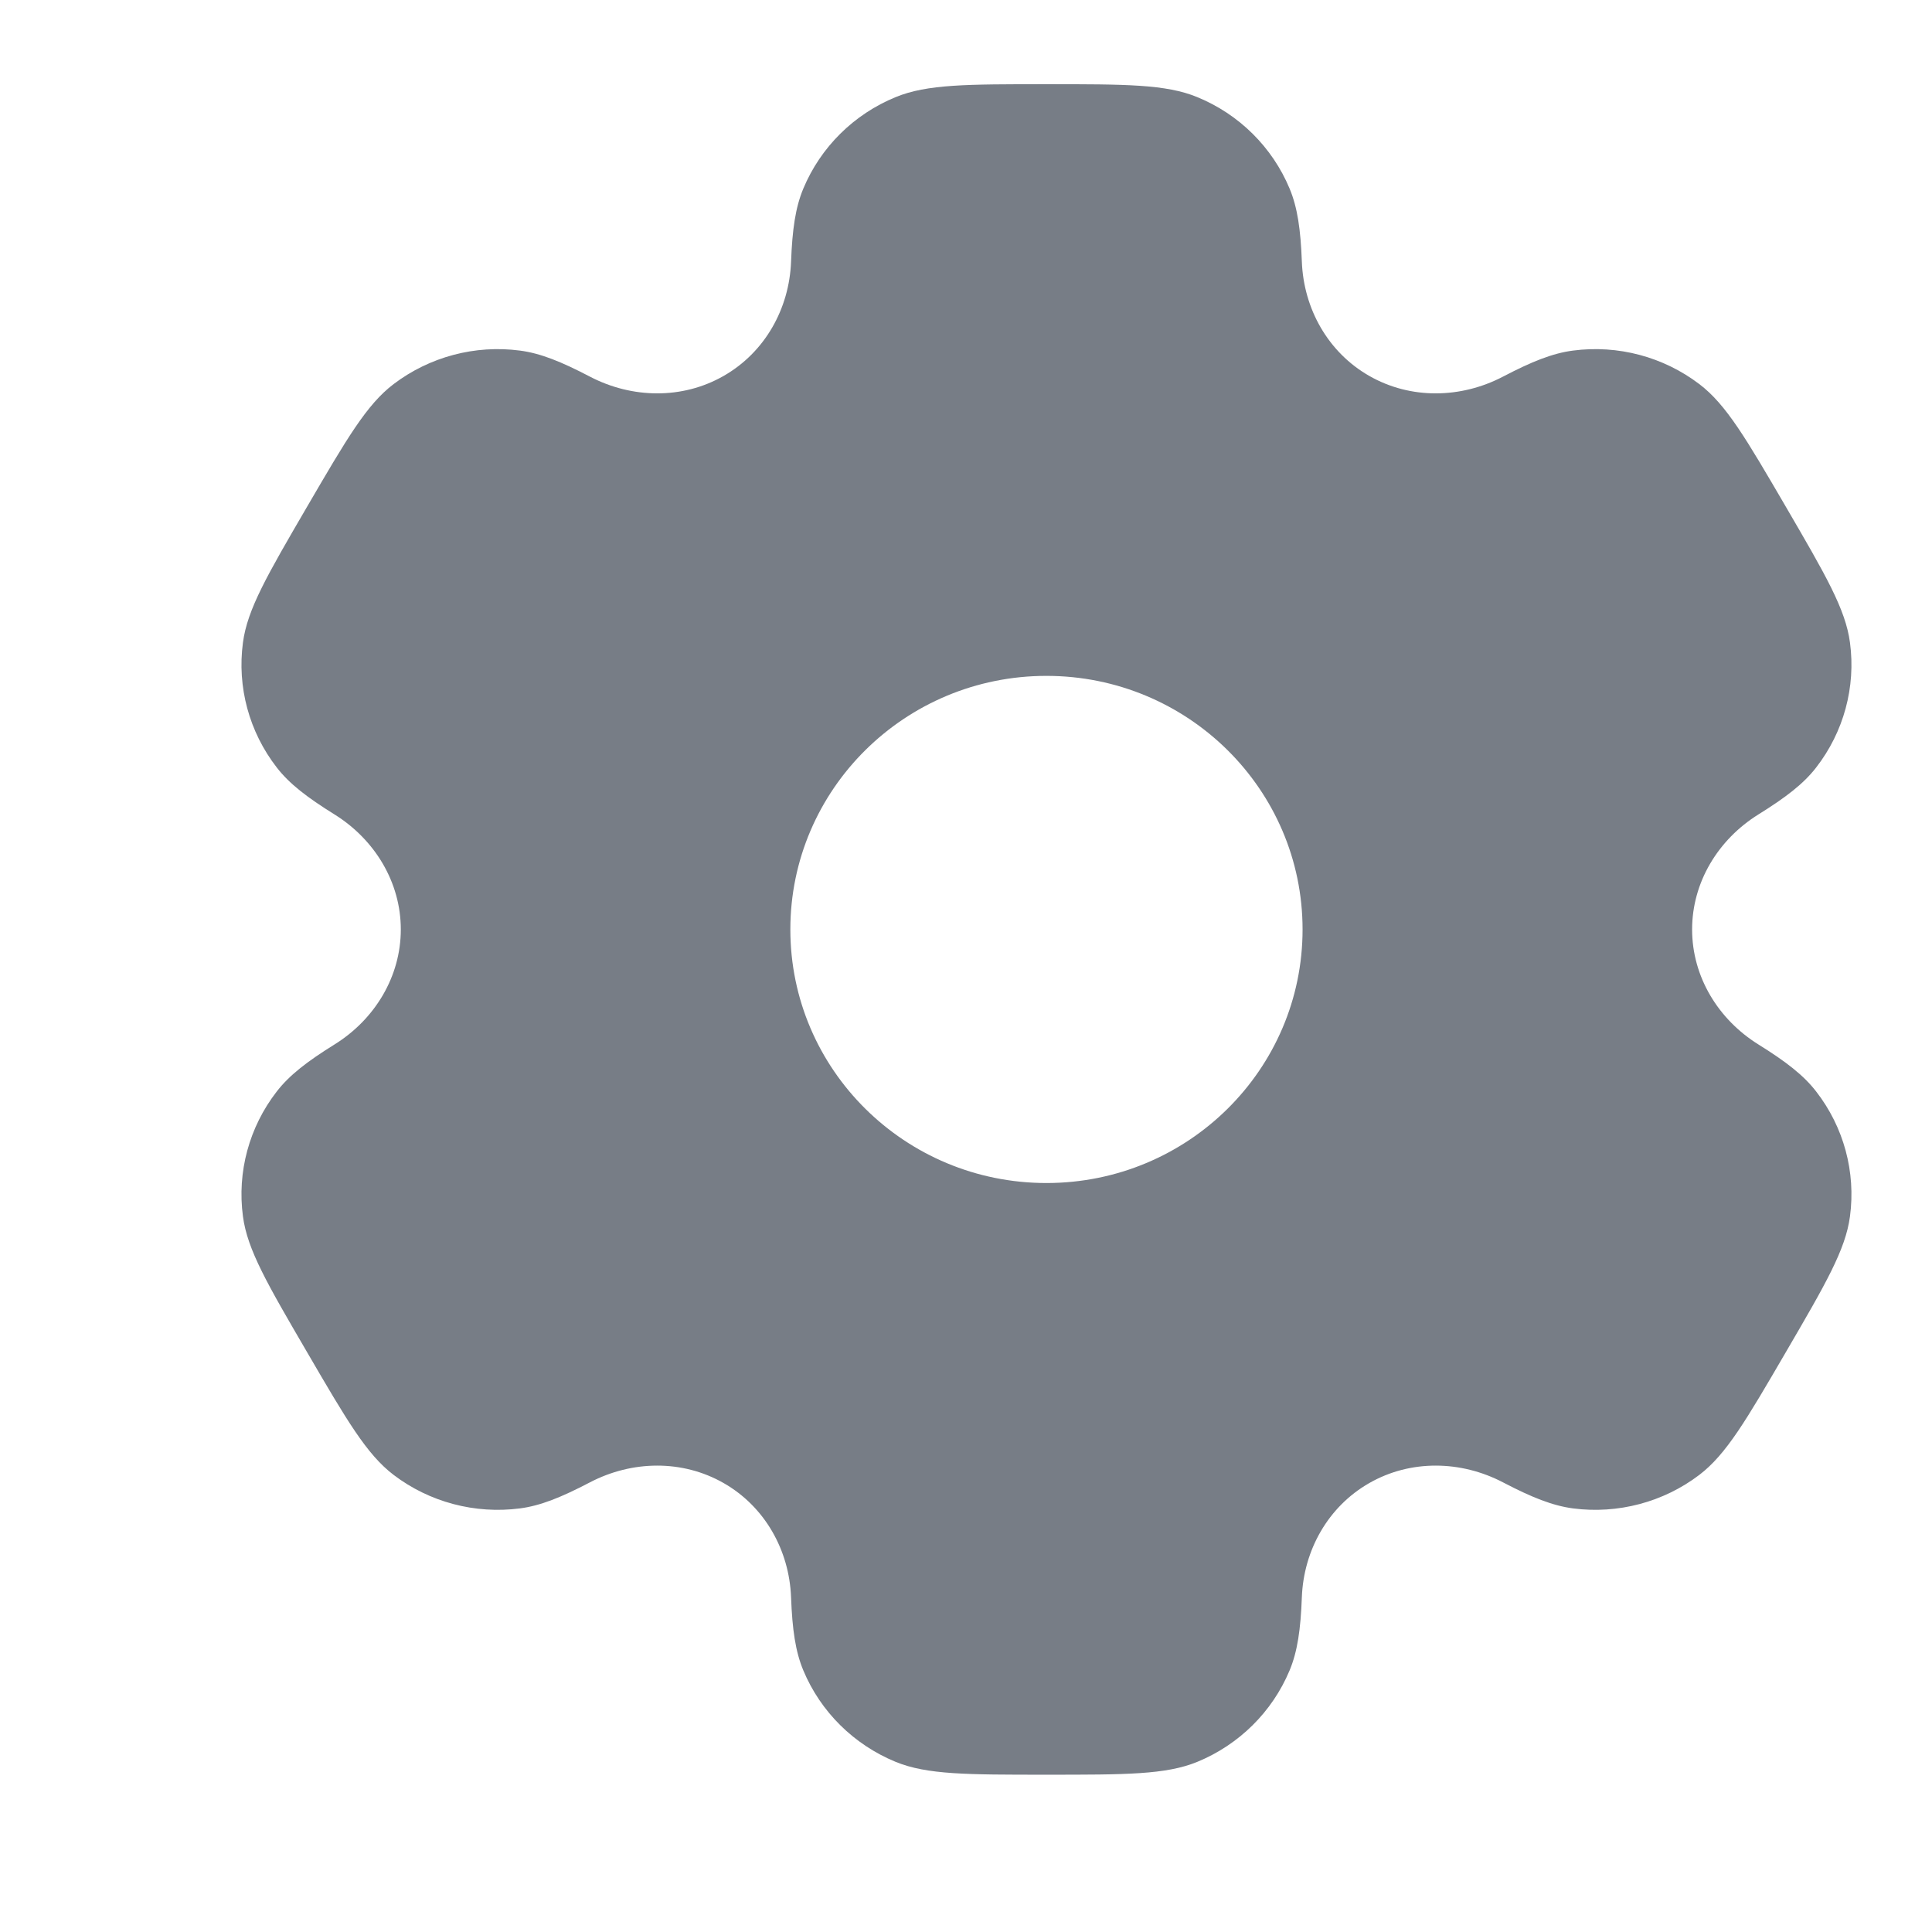 <svg width="24" height="24" viewBox="0 0 24 24" fill="none" xmlns="http://www.w3.org/2000/svg">
<path fill-rule="evenodd" clip-rule="evenodd" d="M14.872 1.206C14.482 1.046 13.988 1.046 12.999 1.046C12.011 1.046 11.517 1.046 11.127 1.206C10.607 1.419 10.194 1.828 9.979 2.343C9.881 2.578 9.842 2.851 9.827 3.249C9.805 3.835 9.502 4.377 8.989 4.67C8.477 4.963 7.851 4.952 7.327 4.678C6.971 4.492 6.713 4.388 6.458 4.355C5.901 4.282 5.337 4.432 4.89 4.771C4.555 5.025 4.308 5.449 3.814 6.296C3.32 7.144 3.073 7.567 3.018 7.982C2.944 8.534 3.095 9.092 3.438 9.534C3.594 9.736 3.814 9.905 4.155 10.117C4.656 10.429 4.979 10.96 4.979 11.546C4.979 12.132 4.656 12.664 4.155 12.975C3.814 13.187 3.594 13.357 3.438 13.559C3.095 14.001 2.944 14.559 3.018 15.111C3.073 15.525 3.32 15.949 3.814 16.796C4.308 17.644 4.555 18.067 4.89 18.322C5.336 18.661 5.901 18.81 6.458 18.738C6.713 18.705 6.971 18.601 7.327 18.415C7.851 18.141 8.476 18.13 8.989 18.423C9.502 18.716 9.805 19.258 9.827 19.844C9.842 20.242 9.881 20.515 9.979 20.75C10.194 21.265 10.607 21.673 11.127 21.887C11.517 22.046 12.011 22.046 12.999 22.046C13.988 22.046 14.482 22.046 14.872 21.887C15.392 21.673 15.805 21.265 16.02 20.75C16.118 20.515 16.157 20.242 16.172 19.843C16.194 19.258 16.497 18.716 17.01 18.423C17.523 18.13 18.148 18.141 18.672 18.415C19.028 18.601 19.286 18.704 19.541 18.738C20.098 18.81 20.663 18.661 21.109 18.322C21.444 18.067 21.691 17.644 22.185 16.796C22.679 15.949 22.926 15.525 22.981 15.111C23.055 14.559 22.904 14.001 22.561 13.559C22.405 13.357 22.185 13.187 21.844 12.975C21.343 12.663 21.02 12.132 21.02 11.546C21.02 10.96 21.343 10.429 21.844 10.117C22.185 9.905 22.405 9.736 22.561 9.534C22.904 9.092 23.055 8.534 22.981 7.982C22.926 7.567 22.679 7.144 22.185 6.296C21.691 5.449 21.444 5.025 21.109 4.771C20.663 4.432 20.099 4.282 19.541 4.355C19.286 4.388 19.028 4.492 18.672 4.678C18.148 4.952 17.523 4.963 17.01 4.67C16.497 4.377 16.194 3.835 16.172 3.249C16.157 2.851 16.118 2.578 16.02 2.343C15.805 1.828 15.392 1.419 14.872 1.206ZM12.999 14.696C14.757 14.696 16.181 13.286 16.181 11.546C16.181 9.807 14.757 8.396 12.999 8.396C11.242 8.396 9.818 9.807 9.818 11.546C9.818 13.286 11.242 14.696 12.999 14.696Z" fill="#777D86"/>
</svg>
